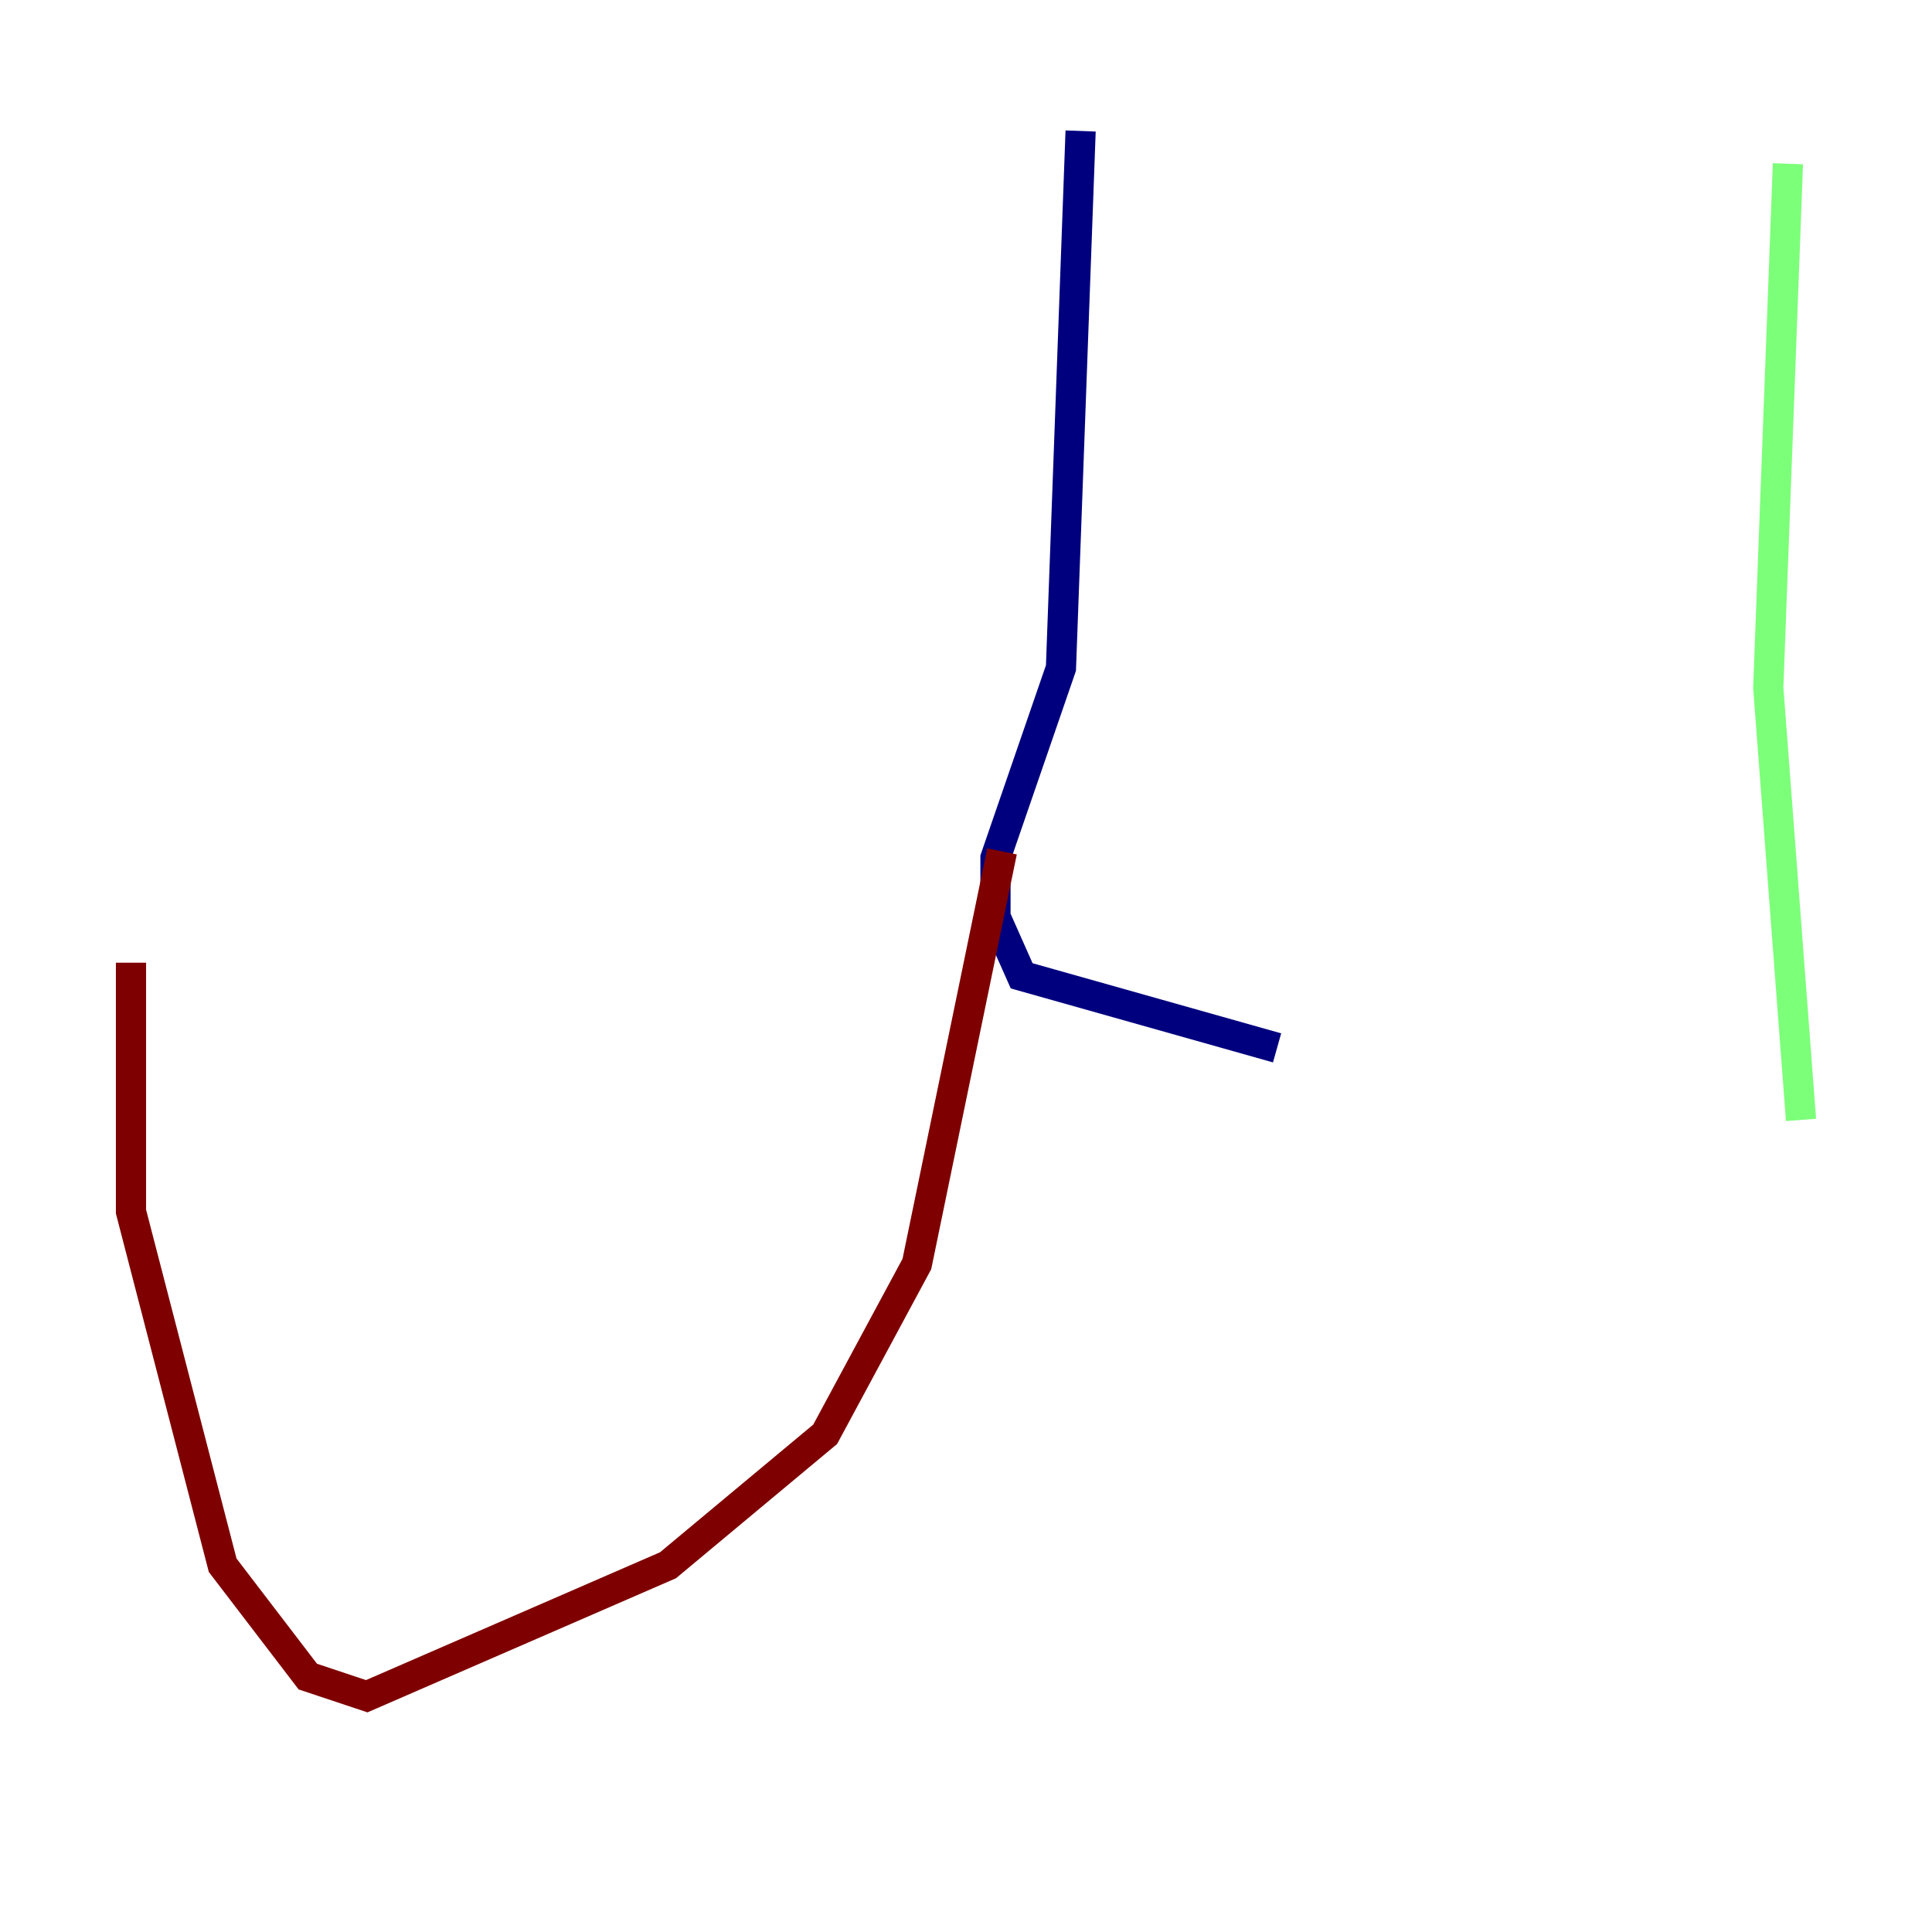 <?xml version="1.0" encoding="utf-8" ?>
<svg baseProfile="tiny" height="128" version="1.2" viewBox="0,0,128,128" width="128" xmlns="http://www.w3.org/2000/svg" xmlns:ev="http://www.w3.org/2001/xml-events" xmlns:xlink="http://www.w3.org/1999/xlink"><defs /><polyline fill="none" points="71.593,8.678 70.291,44.258 65.953,56.841 65.953,60.746 67.688,64.651 84.61,69.424" stroke="#00007f" stroke-width="2" /><polyline fill="none" points="118.454,10.848 117.153,45.559 119.322,74.197" stroke="#7cff79" stroke-width="2" /><polyline fill="none" points="66.386,56.407 60.746,83.742 54.671,95.024 44.258,103.702 24.298,112.38 20.393,111.078 14.752,103.702 8.678,80.271 8.678,63.783" stroke="#7f0000" stroke-width="2" /></svg>